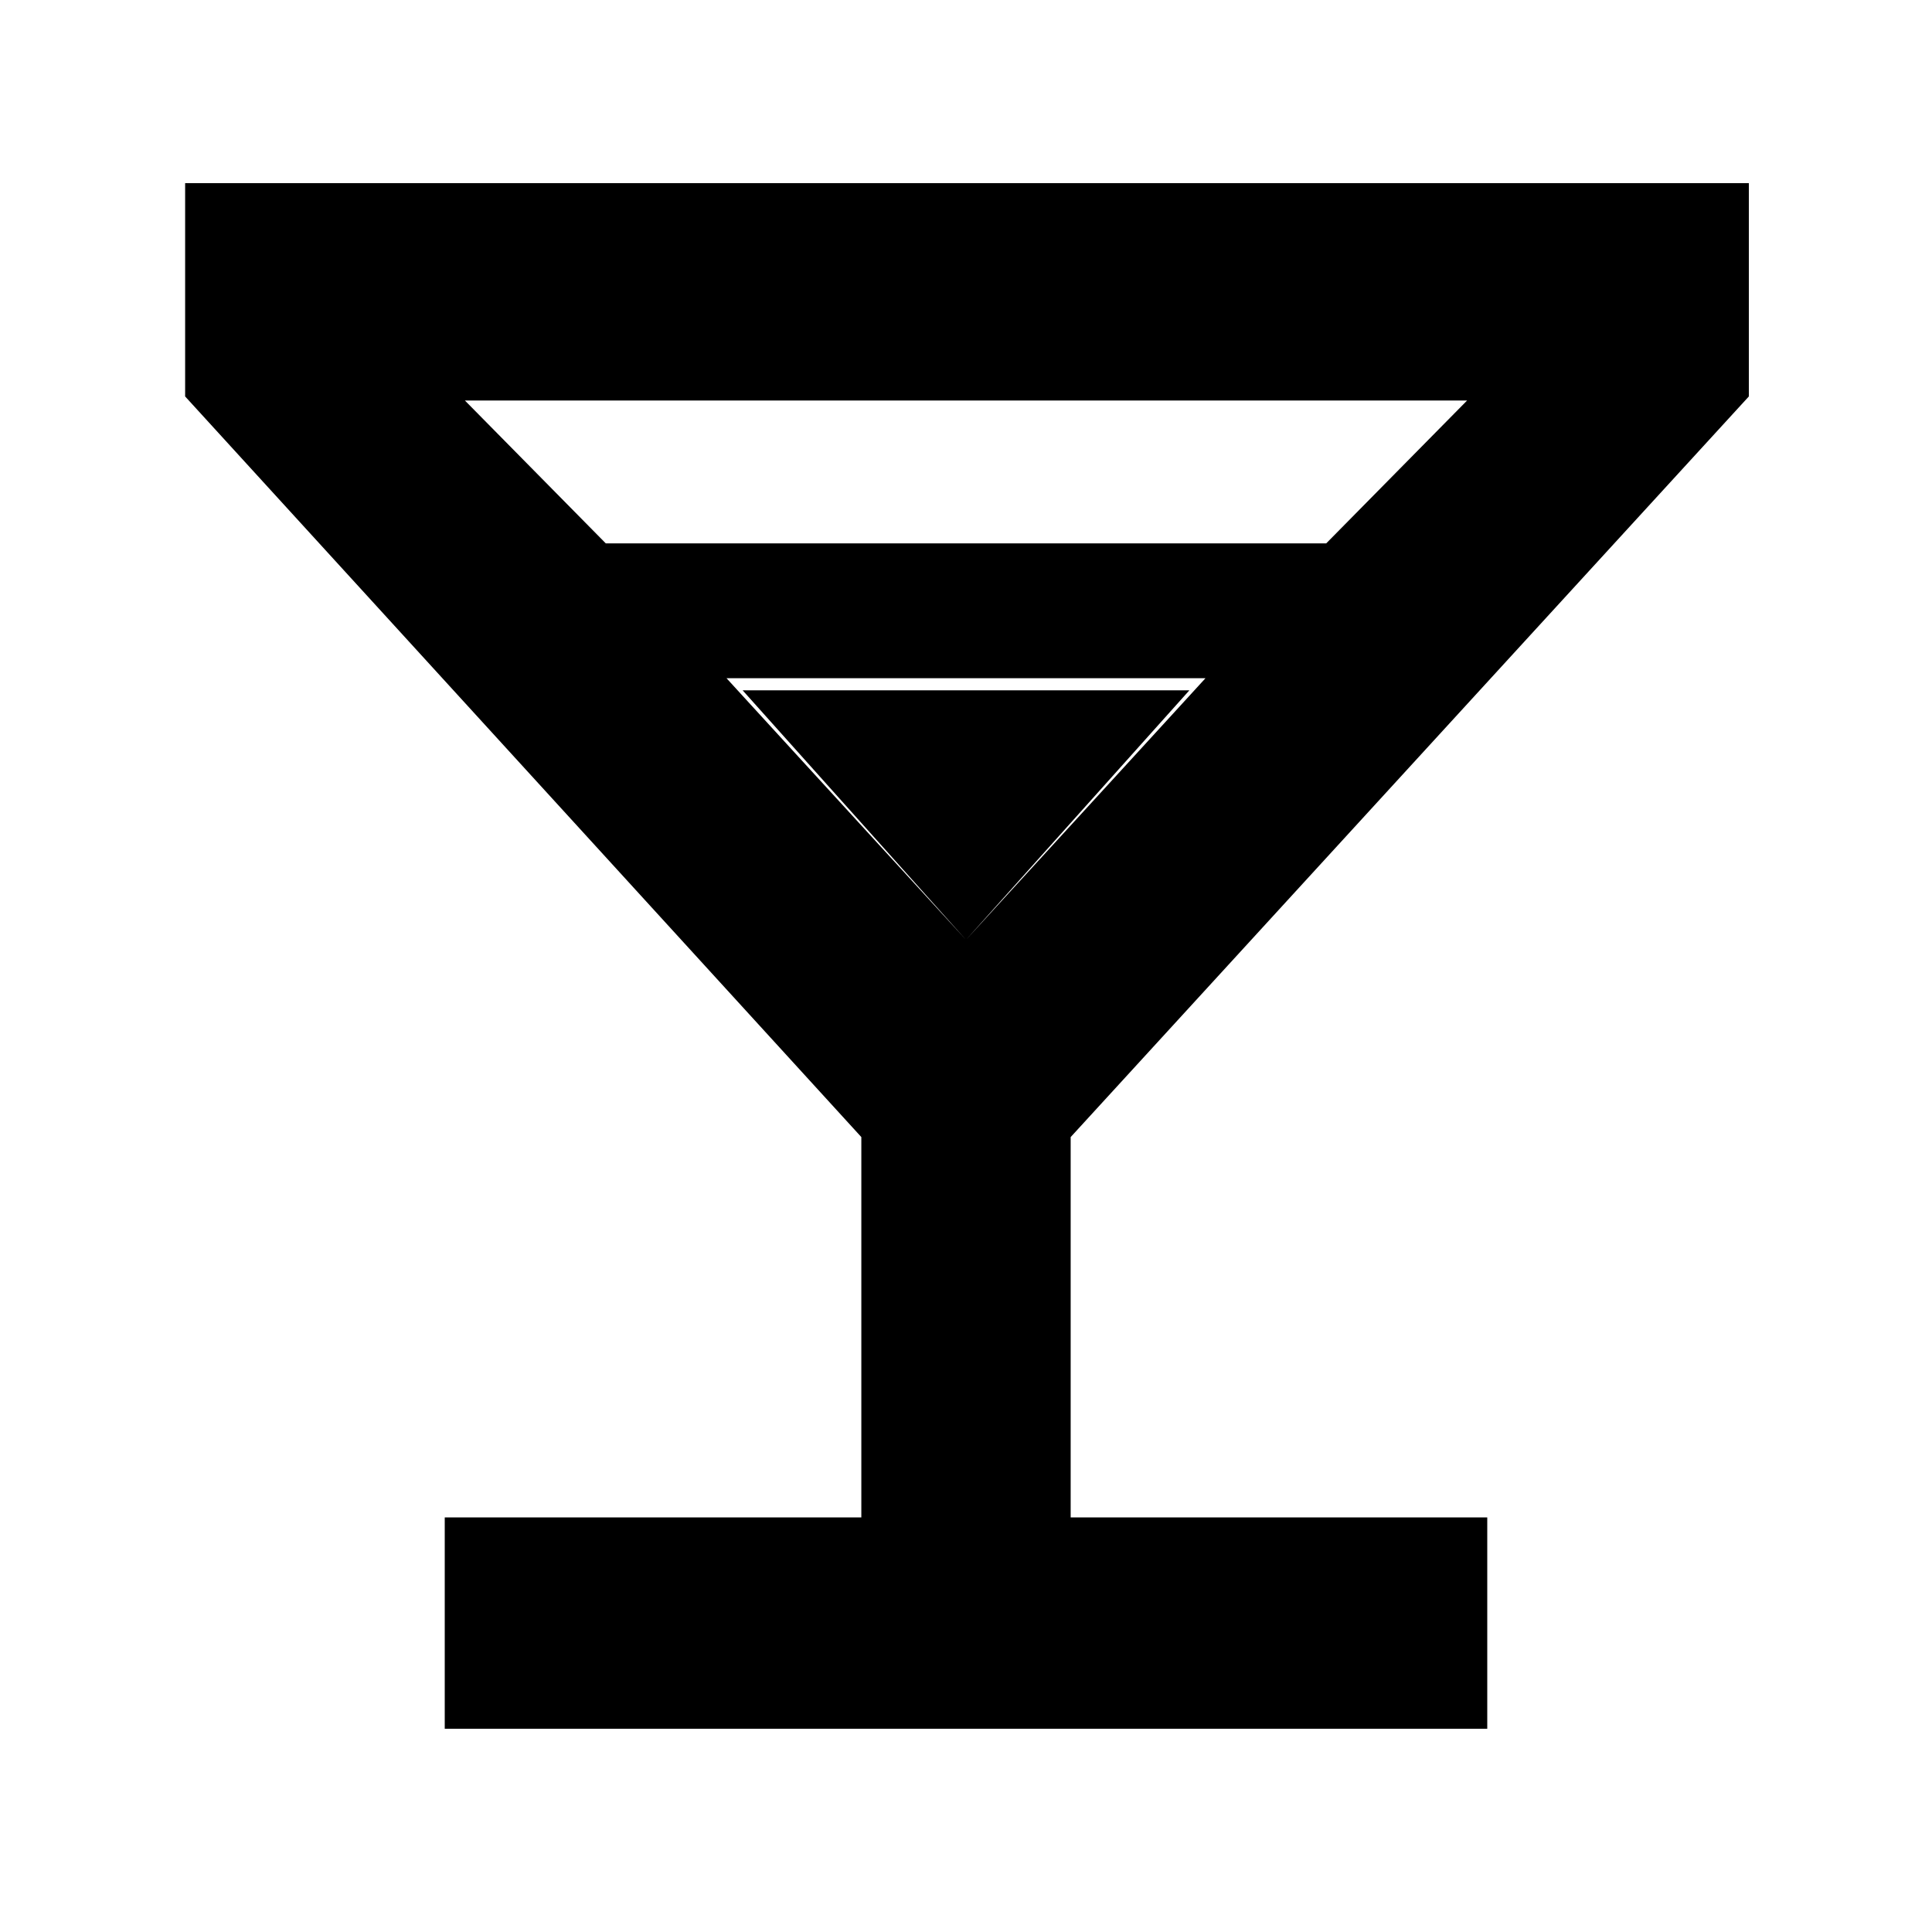 <svg xmlns="http://www.w3.org/2000/svg" height="40" width="40"><path d="M9.208 35.792V31.417H17.833V23.542L3.833 8.208V3.792H36.208V8.208L22.167 23.542V31.417H30.792V35.792ZM12.542 11.25H27.458L30.375 8.292H9.625ZM20 19.458 24.958 14.042H15.042ZM20 19.458 15.375 14.292H24.625Z"/></svg>
